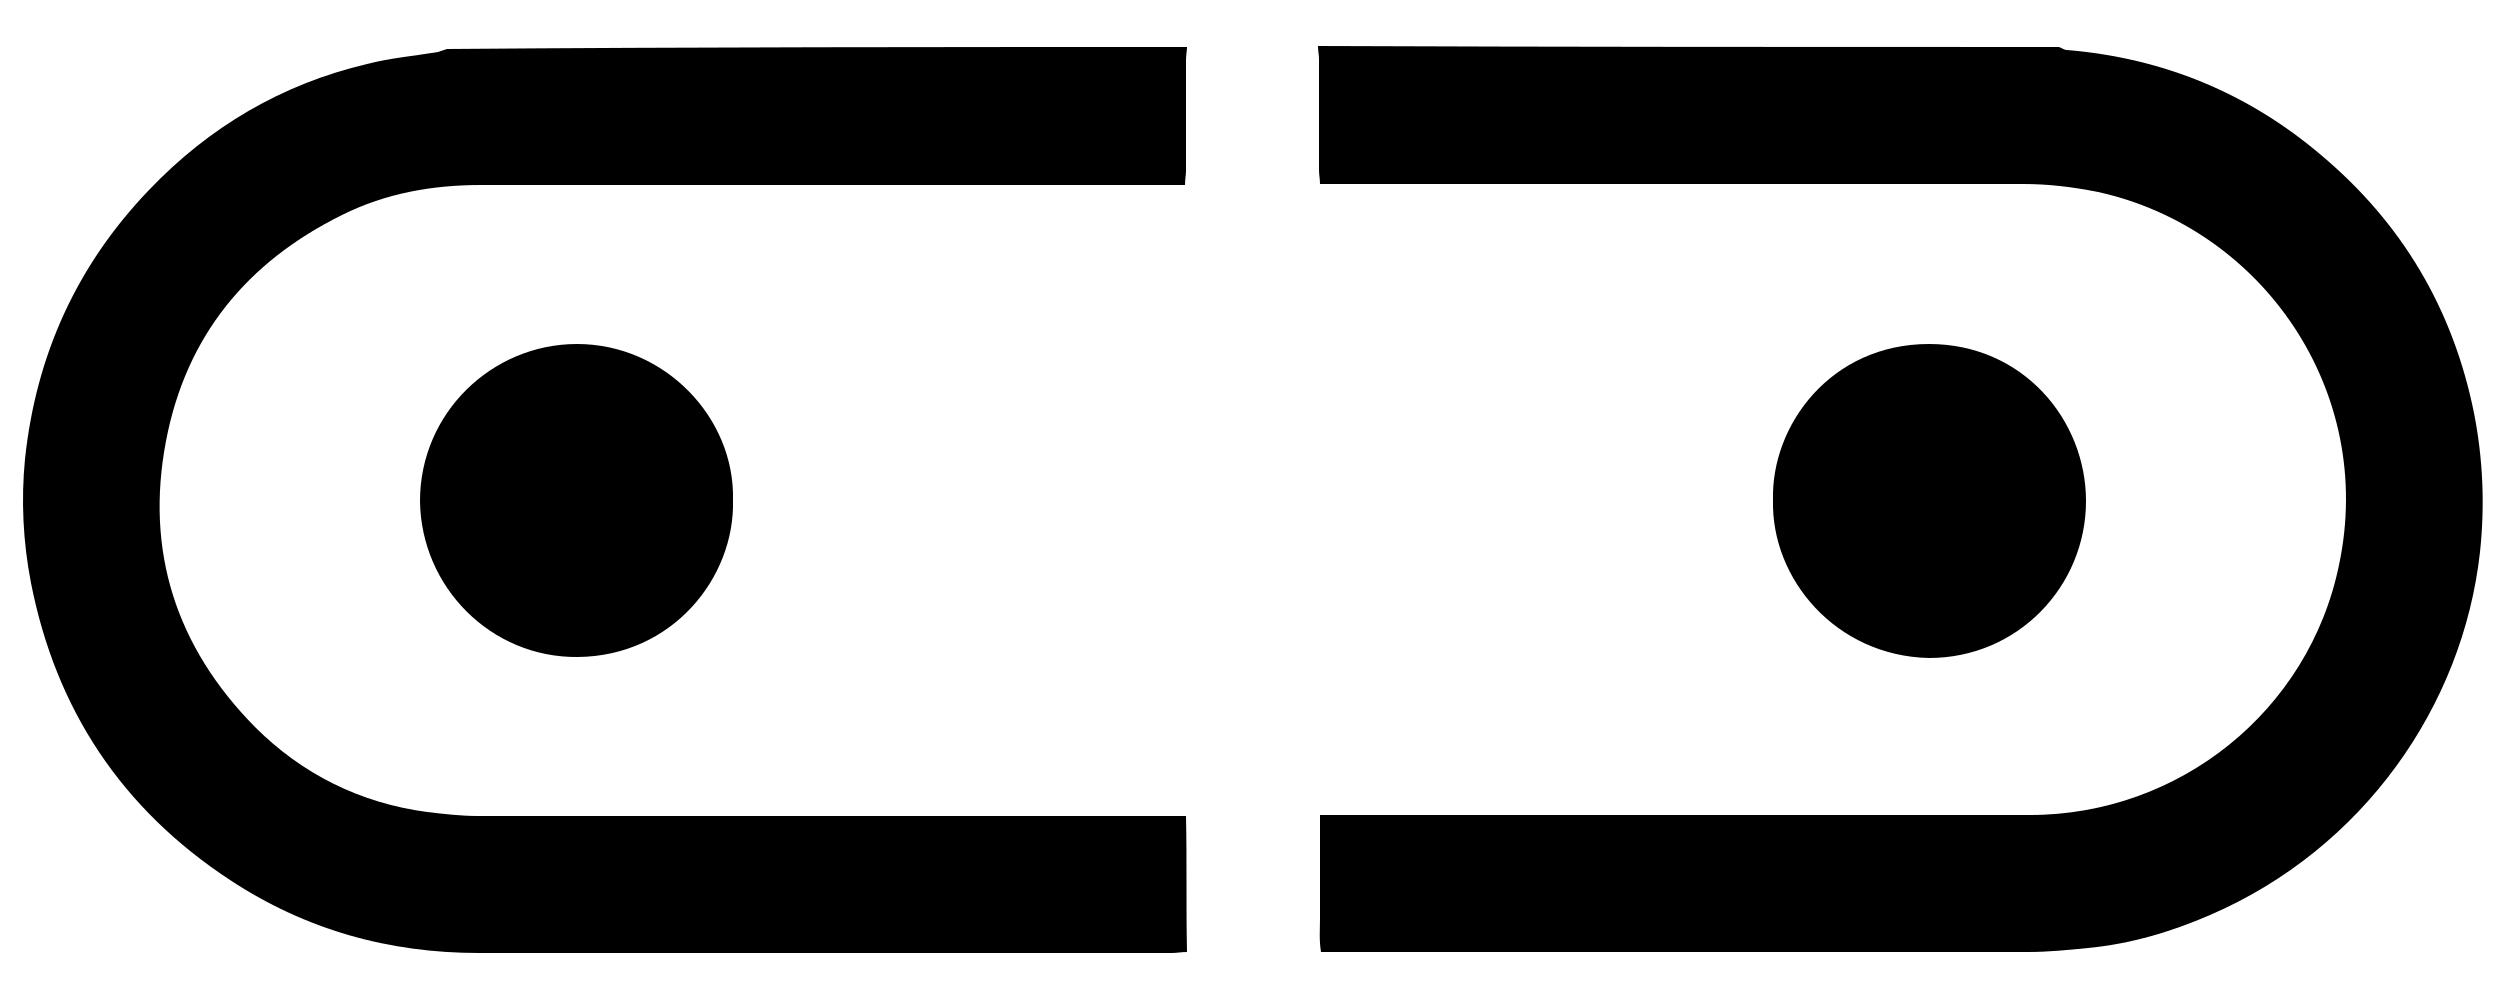 <svg width="250" height="100" xmlns="http://www.w3.org/2000/svg">
 <style type="text/css">.st0{fill:transparent;}</style>

 <g>
  <title>background</title>
  <rect fill="none" id="canvas_background" height="102" width="252" y="-1" x="-1"/>
 </g>
 <g>
  <title>Layer 1</title>
  <path id="svg_4" d="m205.9,4.7c0.3,0.1 0.5,0.3 0.8,0.3c9.6,0.8 18.1,4.3 25.4,10.5c8.1,6.8 13.2,15.4 15.3,25.8c0.9,4.6 1.1,9.2 0.6,13.9c-1.7,15.4 -11.7,29.7 -27,36.3c-3.9,1.7 -8,2.9 -12.2,3.3c-2,0.2 -4,0.4 -6,0.4c-23.1,0 -46.1,0 -69.2,0c-0.5,0 -0.9,0 -1.5,0c-0.2,-1.2 -0.1,-2.3 -0.1,-3.4c0,-1.1 0,-2.3 0,-3.4s0,-2.3 0,-3.4c0,-1.1 0,-2.2 0,-3.5c0.6,0 1.1,0 1.5,0c23.2,0 46.3,0 69.5,0c14.9,0 27.9,-10.4 30.9,-25c3.7,-17.4 -7.7,-33.7 -24.1,-37.3c-2.5,-0.5 -4.9,-0.8 -7.5,-0.8c-22.9,0 -45.8,0 -68.7,0c-0.5,0 -1,0 -1.6,0c0,-0.5 -0.1,-0.9 -0.1,-1.4c0,-3.7 0,-7.4 0,-11.1c0,-0.4 -0.1,-0.8 -0.1,-1.3c24.8,0.1 49.4,0.1 74.1,0.1z"/>
  <path id="svg_5" d="m118.7,4.7c0,0.4 -0.1,0.8 -0.1,1.3c0,3.7 0,7.4 0,11.1c0,0.4 -0.1,0.8 -0.1,1.4c-0.6,0 -1.1,0 -1.6,0c-22.9,0 -45.9,0 -68.8,0c-4.8,0 -9.5,0.8 -13.9,3c-9.5,4.7 -15.6,12.1 -17.6,22.6c-2.1,11 1,20.6 8.9,28.6c4.7,4.7 10.5,7.6 17.2,8.5c1.7,0.2 3.4,0.4 5.1,0.4c23.1,0 46.2,0 69.3,0c0.5,0 0.9,0 1.5,0c0.1,4.6 0,9 0.1,13.6c-0.6,0 -1,0.1 -1.5,0.1c-17.3,0 -34.5,0 -51.8,0c-5.8,0 -11.7,0 -17.5,0c-9,0 -17.3,-2.3 -24.9,-7.3c-10.8,-7.1 -17.4,-17 -19.9,-29.7c-0.8,-4.1 -1,-8.3 -0.6,-12.4c1.1,-10.4 5.2,-19.4 12.4,-26.9c6,-6.3 13.3,-10.6 21.8,-12.6c2.3,-0.6 4.7,-0.8 7.1,-1.2c0.3,-0.1 0.6,-0.2 0.9,-0.3c24.7,-0.2 49.3,-0.2 74,-0.2z"/>
  <path id="svg_9" d="m177.3,50c-0.2,-7.5 5.8,-15.6 15.6,-15.6c9.4,0 15.7,7.6 15.7,15.7c0,8.5 -6.8,15.7 -15.7,15.7c-9.3,-0.2 -15.8,-7.9 -15.6,-15.8z"/>
  <path id="svg_10" d="m73.3,50c0.2,7.8 -6.1,15.6 -15.5,15.7c-8.7,0.1 -15.7,-7 -15.8,-15.6c0,-8.8 7.2,-15.7 15.7,-15.7c8.8,0 15.8,7.4 15.6,15.6z"/>
 </g>
</svg>